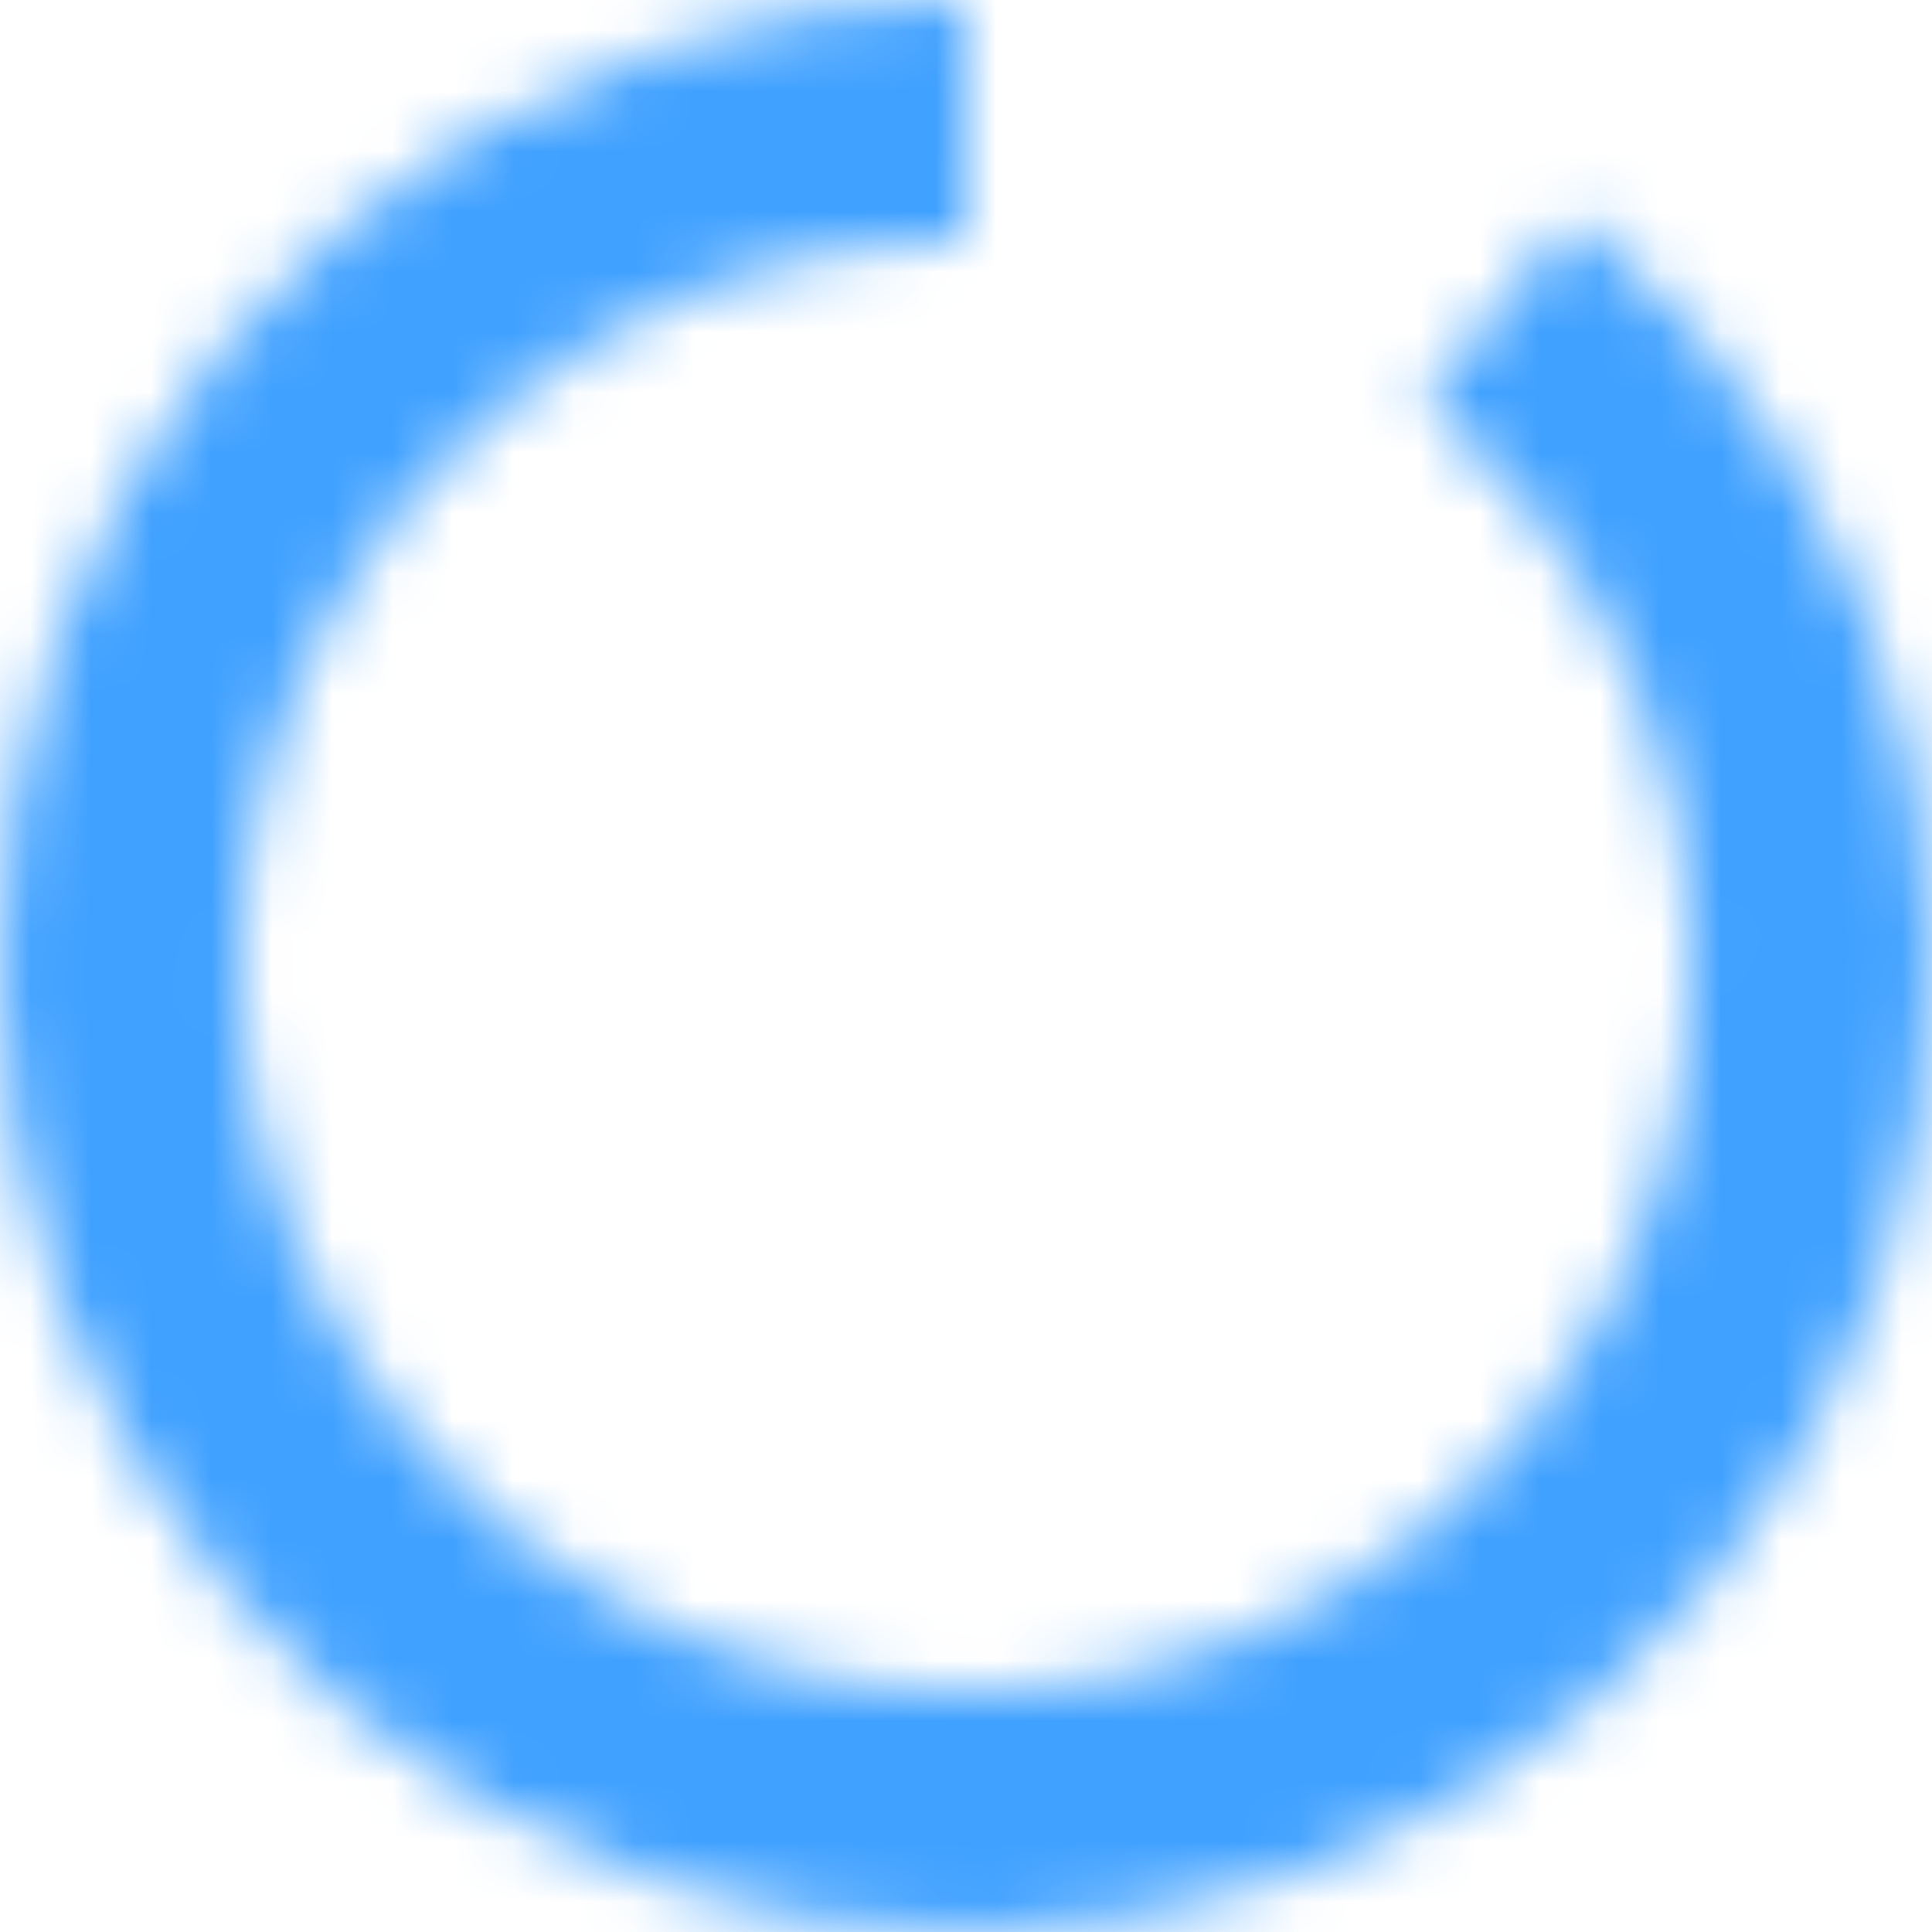 <svg width="32" height="32" viewBox="0 0 32 32" fill="none" xmlns="http://www.w3.org/2000/svg">
<mask id="path-1-inside-1" fill="white">
<path d="M16 0C12.227 -4.49887e-08 8.576 1.333 5.691 3.764C2.806 6.195 0.872 9.567 0.232 13.285C-0.408 17.003 0.286 20.828 2.192 24.083C4.098 27.339 7.093 29.817 10.649 31.078C14.204 32.34 18.091 32.305 21.623 30.979C25.155 29.654 28.105 27.122 29.952 23.833C31.799 20.543 32.424 16.706 31.716 13.001C31.009 9.295 29.015 5.958 26.087 3.58L23.59 6.654C25.794 8.444 27.294 10.954 27.826 13.743C28.359 16.532 27.888 19.419 26.499 21.894C25.109 24.369 22.889 26.274 20.231 27.272C17.573 28.27 14.649 28.296 11.973 27.346C9.298 26.397 7.044 24.533 5.61 22.083C4.175 19.633 3.653 16.755 4.135 13.957C4.616 11.159 6.071 8.622 8.242 6.792C10.414 4.963 13.161 3.96 16 3.96V0Z"/>
</mask>
<path d="M16 0C12.227 -4.49887e-08 8.576 1.333 5.691 3.764C2.806 6.195 0.872 9.567 0.232 13.285C-0.408 17.003 0.286 20.828 2.192 24.083C4.098 27.339 7.093 29.817 10.649 31.078C14.204 32.34 18.091 32.305 21.623 30.979C25.155 29.654 28.105 27.122 29.952 23.833C31.799 20.543 32.424 16.706 31.716 13.001C31.009 9.295 29.015 5.958 26.087 3.58L23.59 6.654C25.794 8.444 27.294 10.954 27.826 13.743C28.359 16.532 27.888 19.419 26.499 21.894C25.109 24.369 22.889 26.274 20.231 27.272C17.573 28.27 14.649 28.296 11.973 27.346C9.298 26.397 7.044 24.533 5.61 22.083C4.175 19.633 3.653 16.755 4.135 13.957C4.616 11.159 6.071 8.622 8.242 6.792C10.414 4.963 13.161 3.96 16 3.96V0Z" stroke="#40A1FF" stroke-width="8" mask="url(#path-1-inside-1)"/>
</svg>
